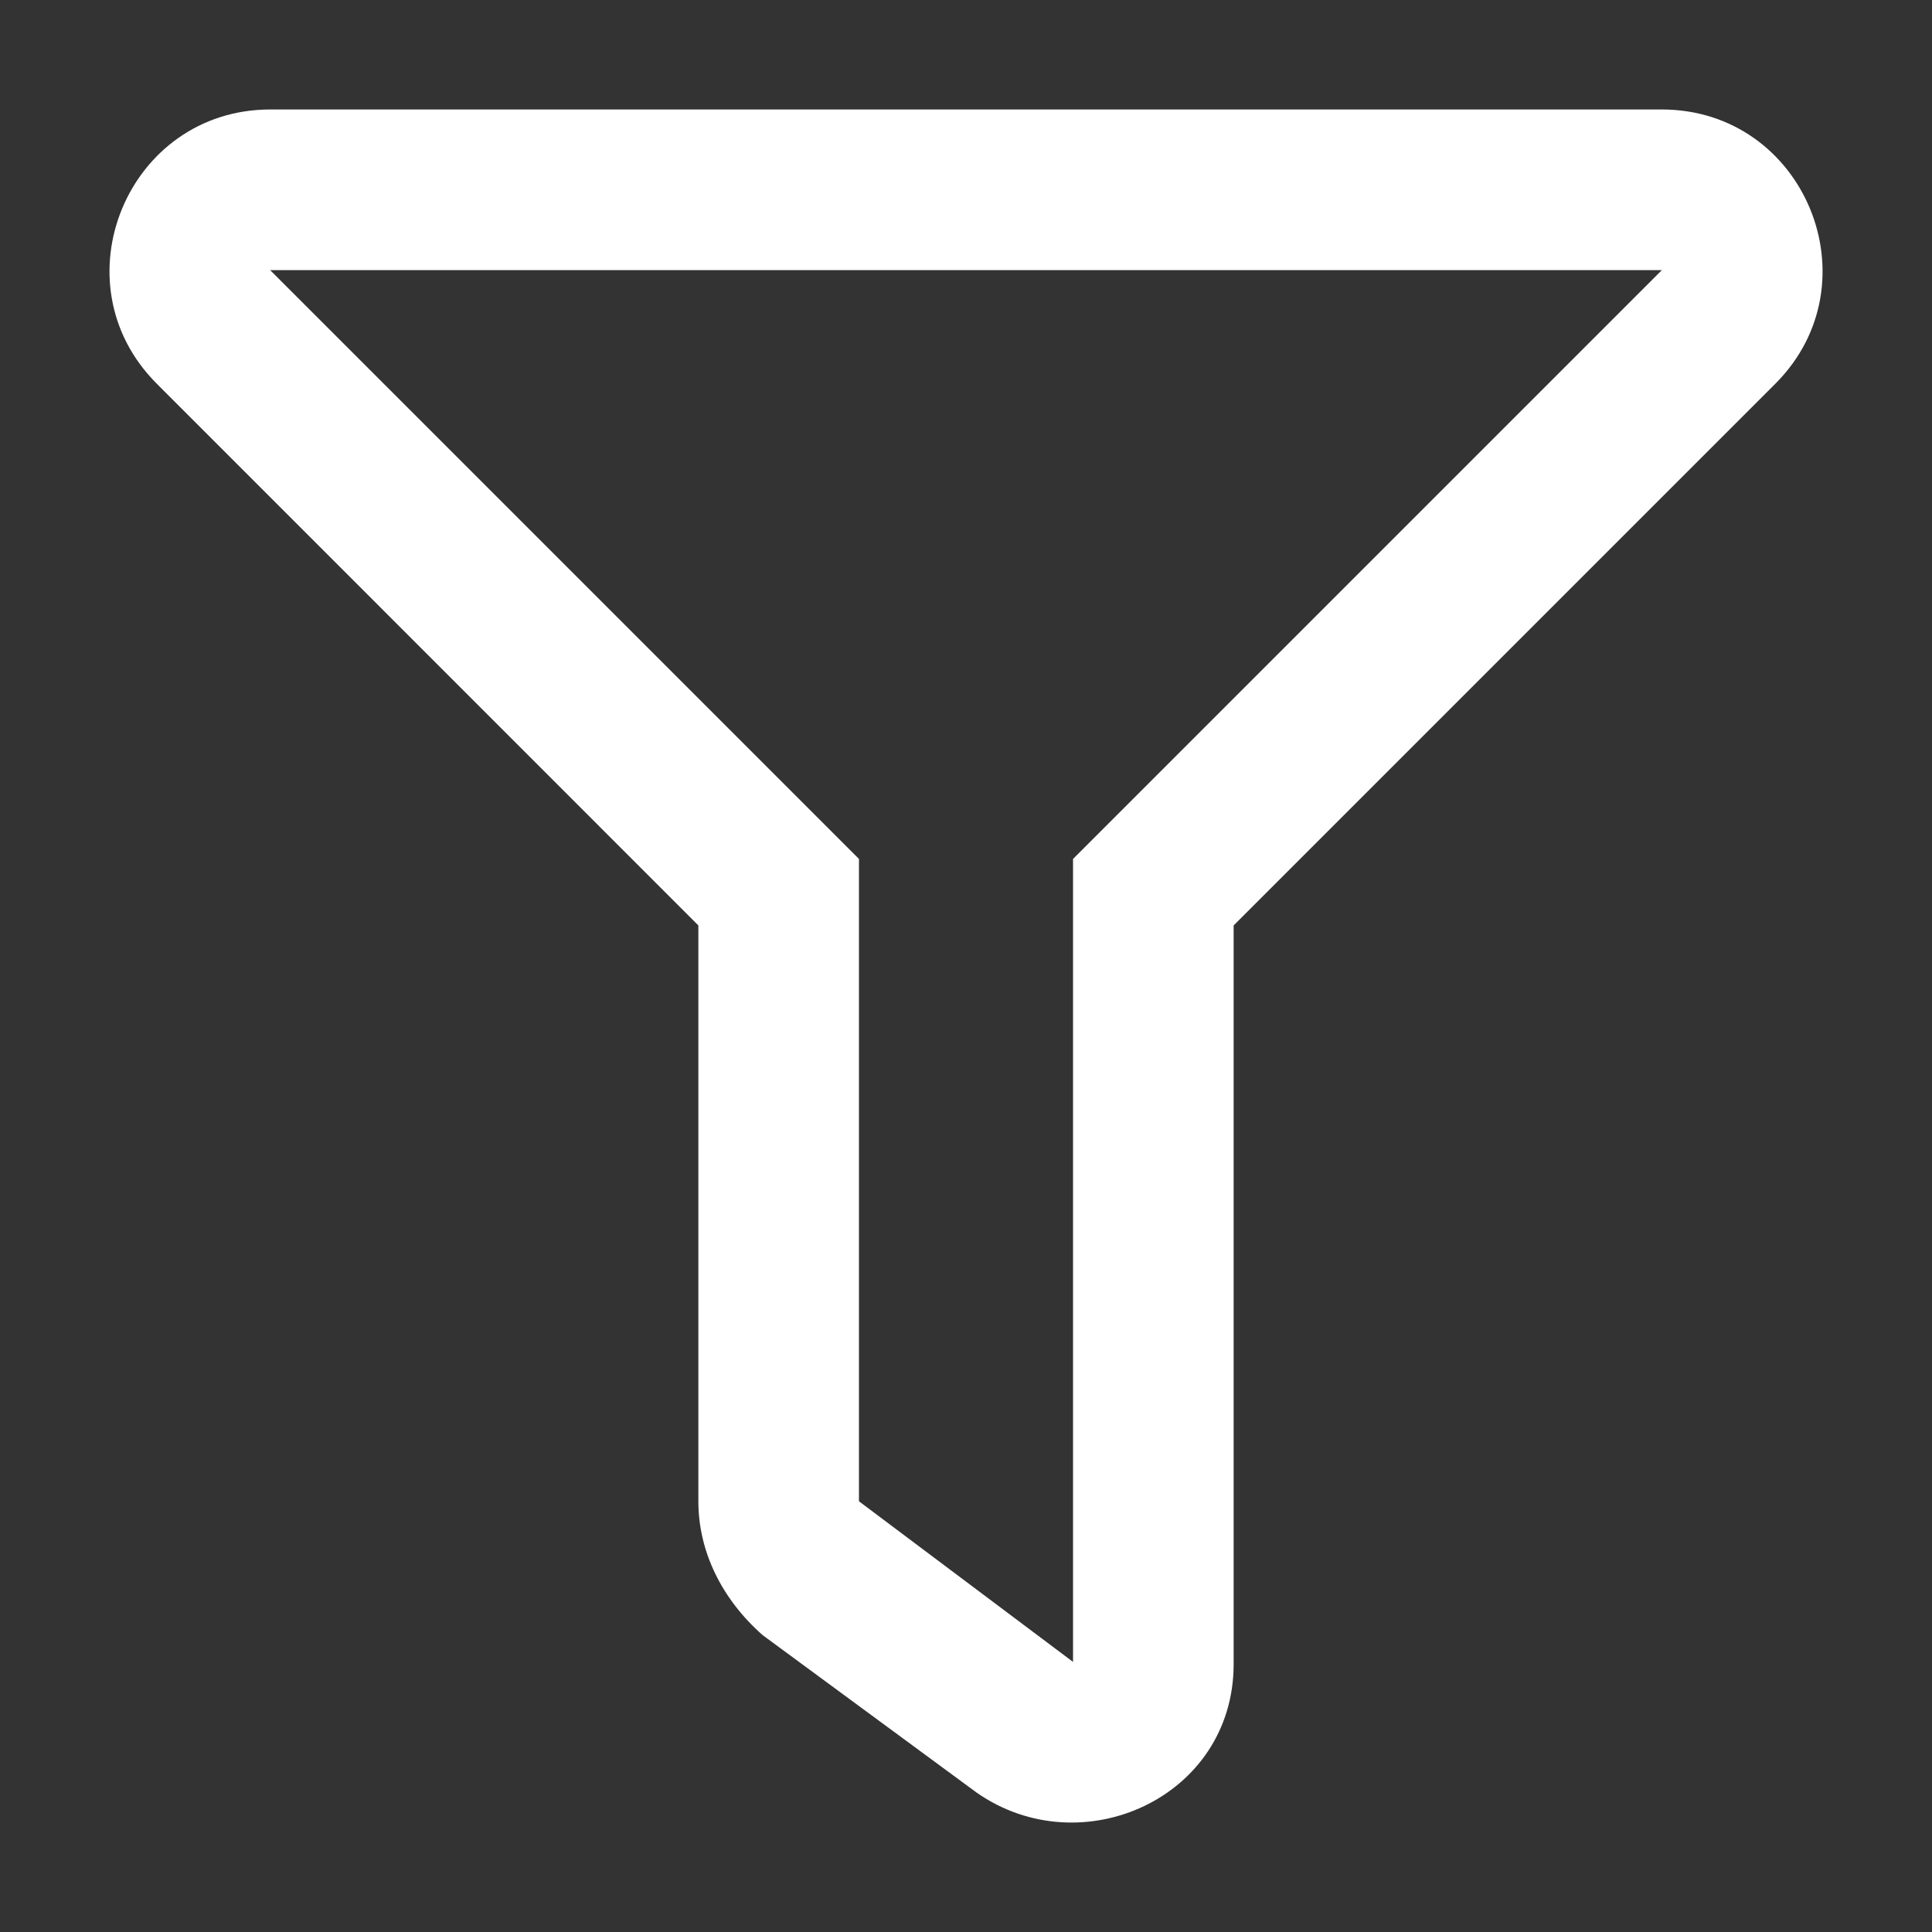 <svg width="15" height="15" viewBox="0 0 15 15" fill="none" xmlns="http://www.w3.org/2000/svg">
<rect x="0" y="0" width="15" height="15" fill="#333333" stroke="none"/>
<path d="M12.902 0.85H2.098C0.991 0.85 0.432 2.194 1.217 2.979L5.422 7.185V11.656C5.422 12.049 5.607 12.418 5.921 12.695L7.583 13.918C8.396 14.486 9.578 13.958 9.578 12.92V7.185L13.784 2.979C14.567 2.195 14.012 0.85 12.902 0.85ZM8.331 6.669V12.903L6.669 11.656V6.669L2.097 2.097H12.903L8.331 6.669Z" fill="white"/>
</svg>
